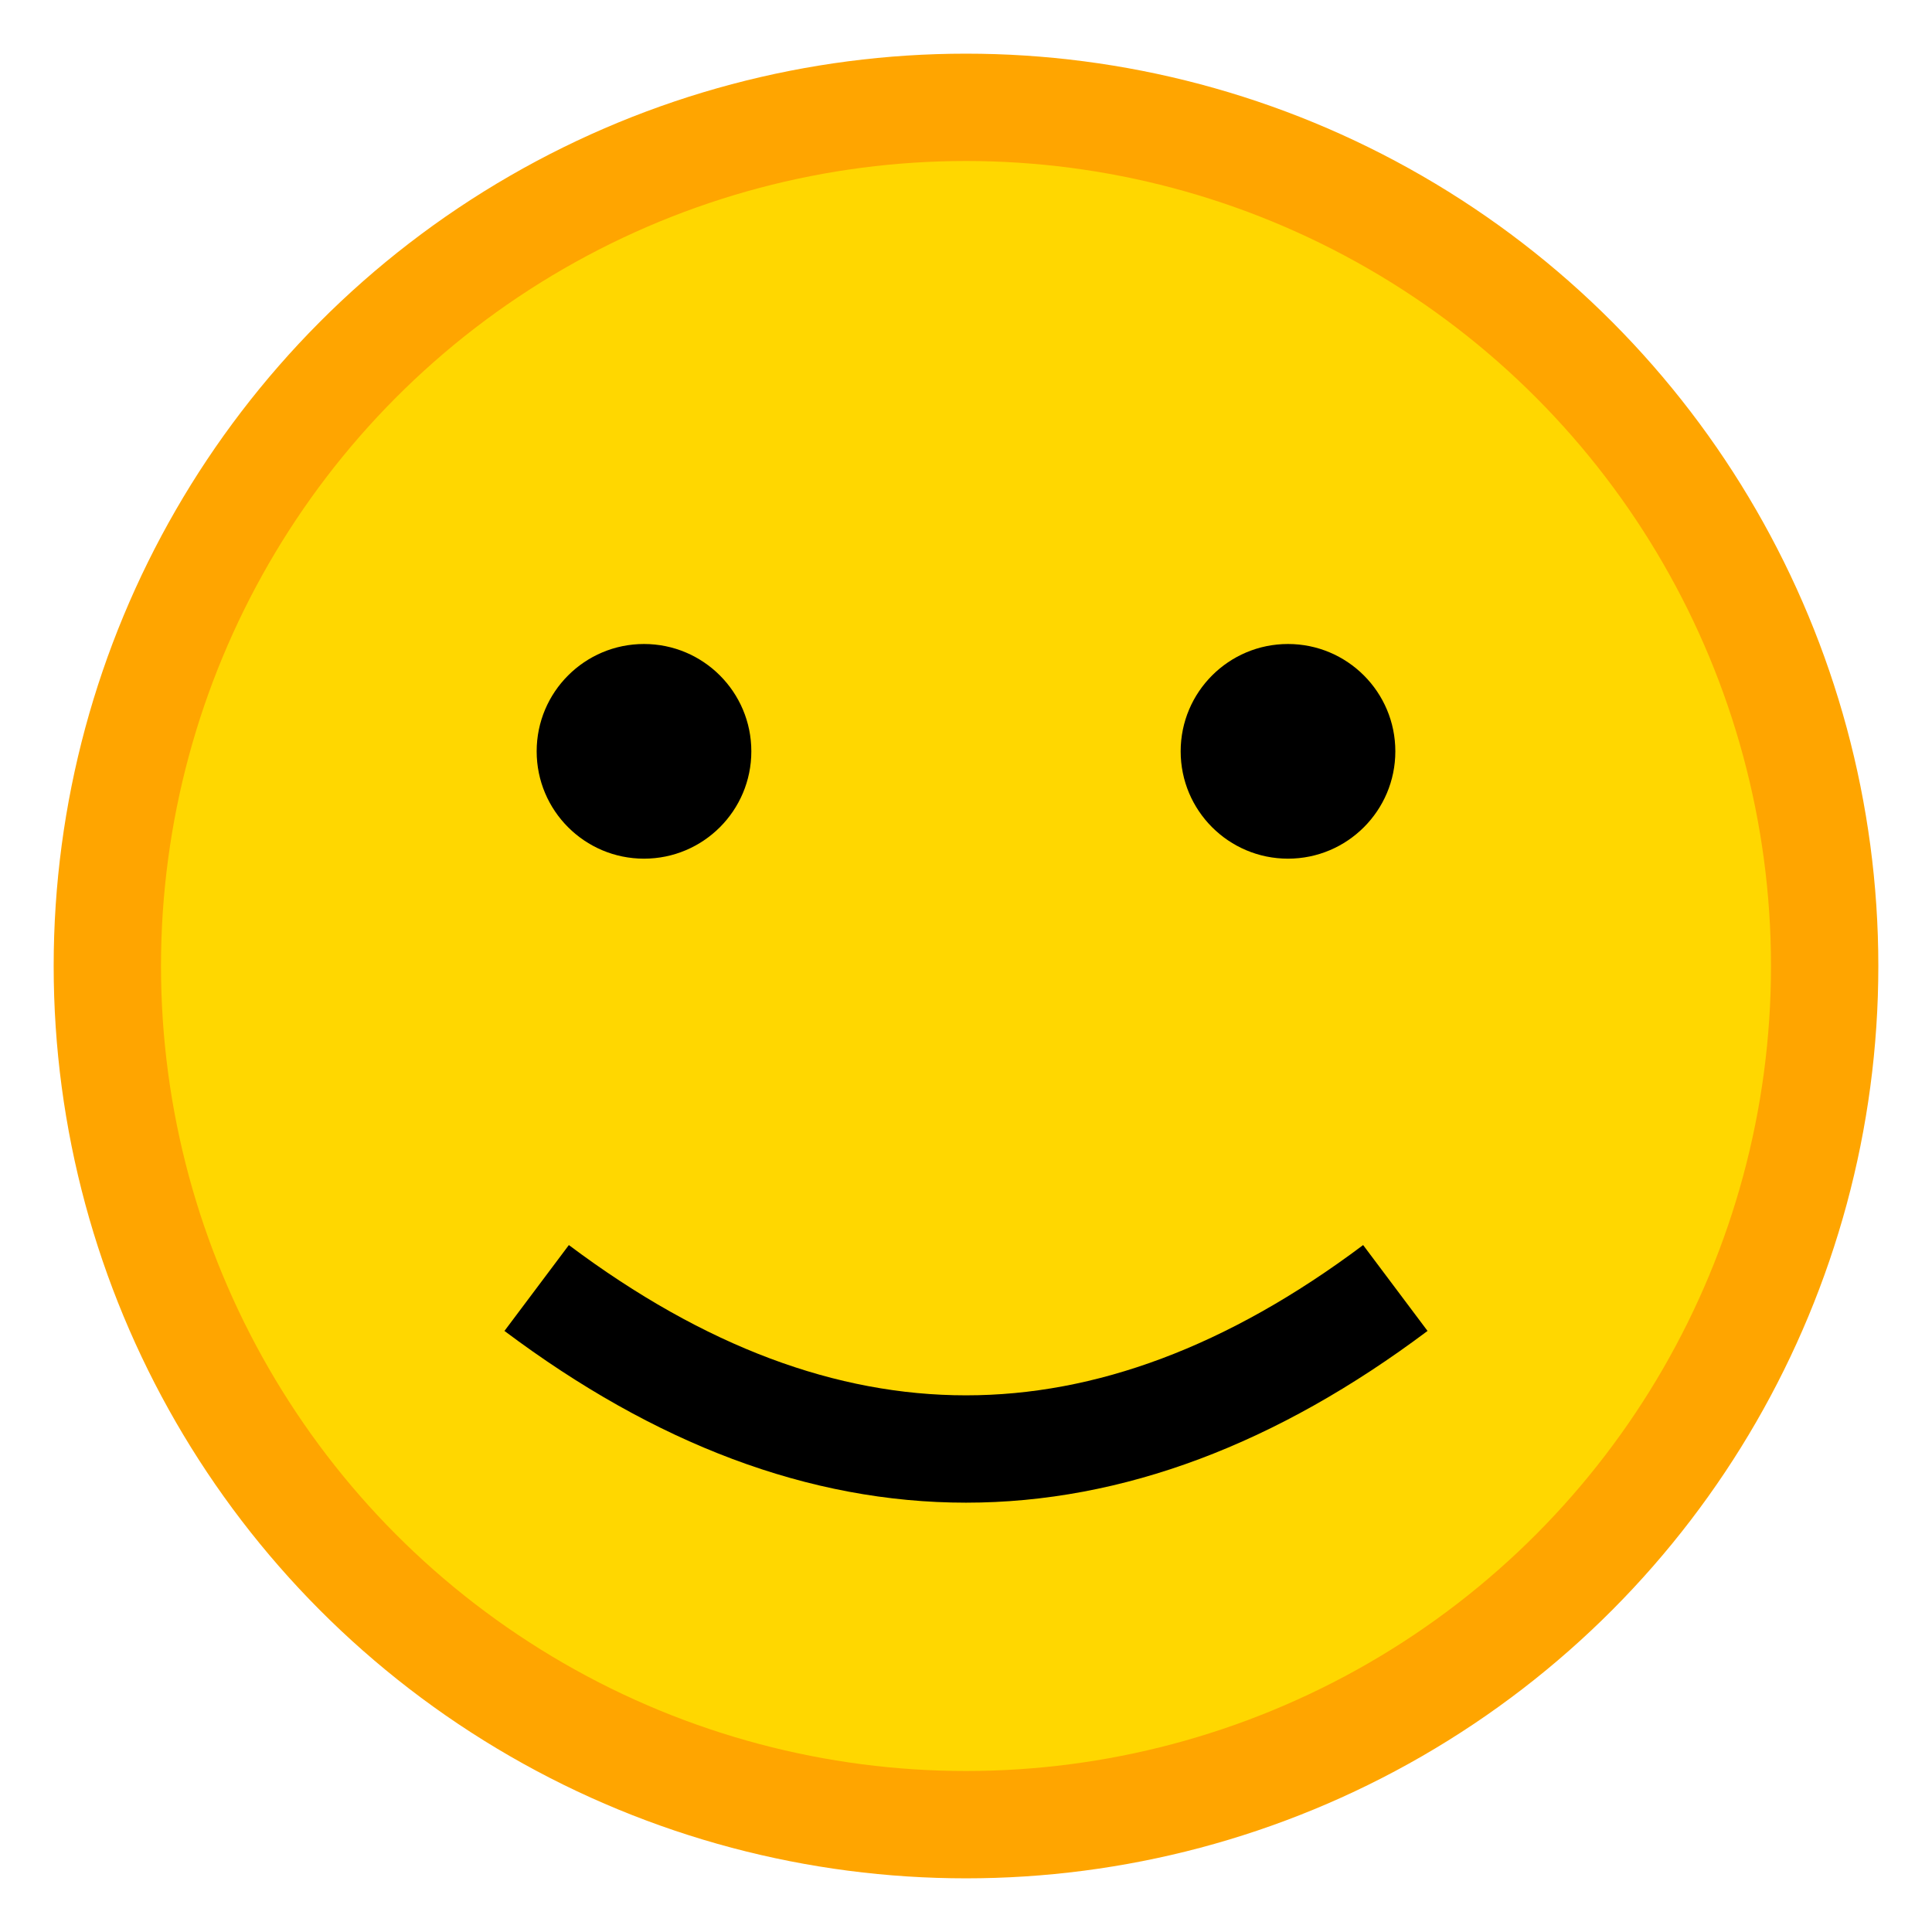 <!DOCTYPE svg PUBLIC "-//W3C//DTD SVG 1.1//EN" "http://www.w3.org/Graphics/SVG/1.1/DTD/svg11.dtd">
<svg
	version="1.1"
	xmlns="http://www.w3.org/2000/svg"
	viewBox="0 0 18 18">

	<circle cx="9" cy="9" r="8" fill="gold" stroke="orange" />

	<circle cx="6" cy="7" r="1" fill="black" />
	<circle cx="12" cy="7" r="1" fill="black" />

	<path d="M 5 12 Q 9 15, 13 12" stroke="black" fill="transparent" />

</svg>